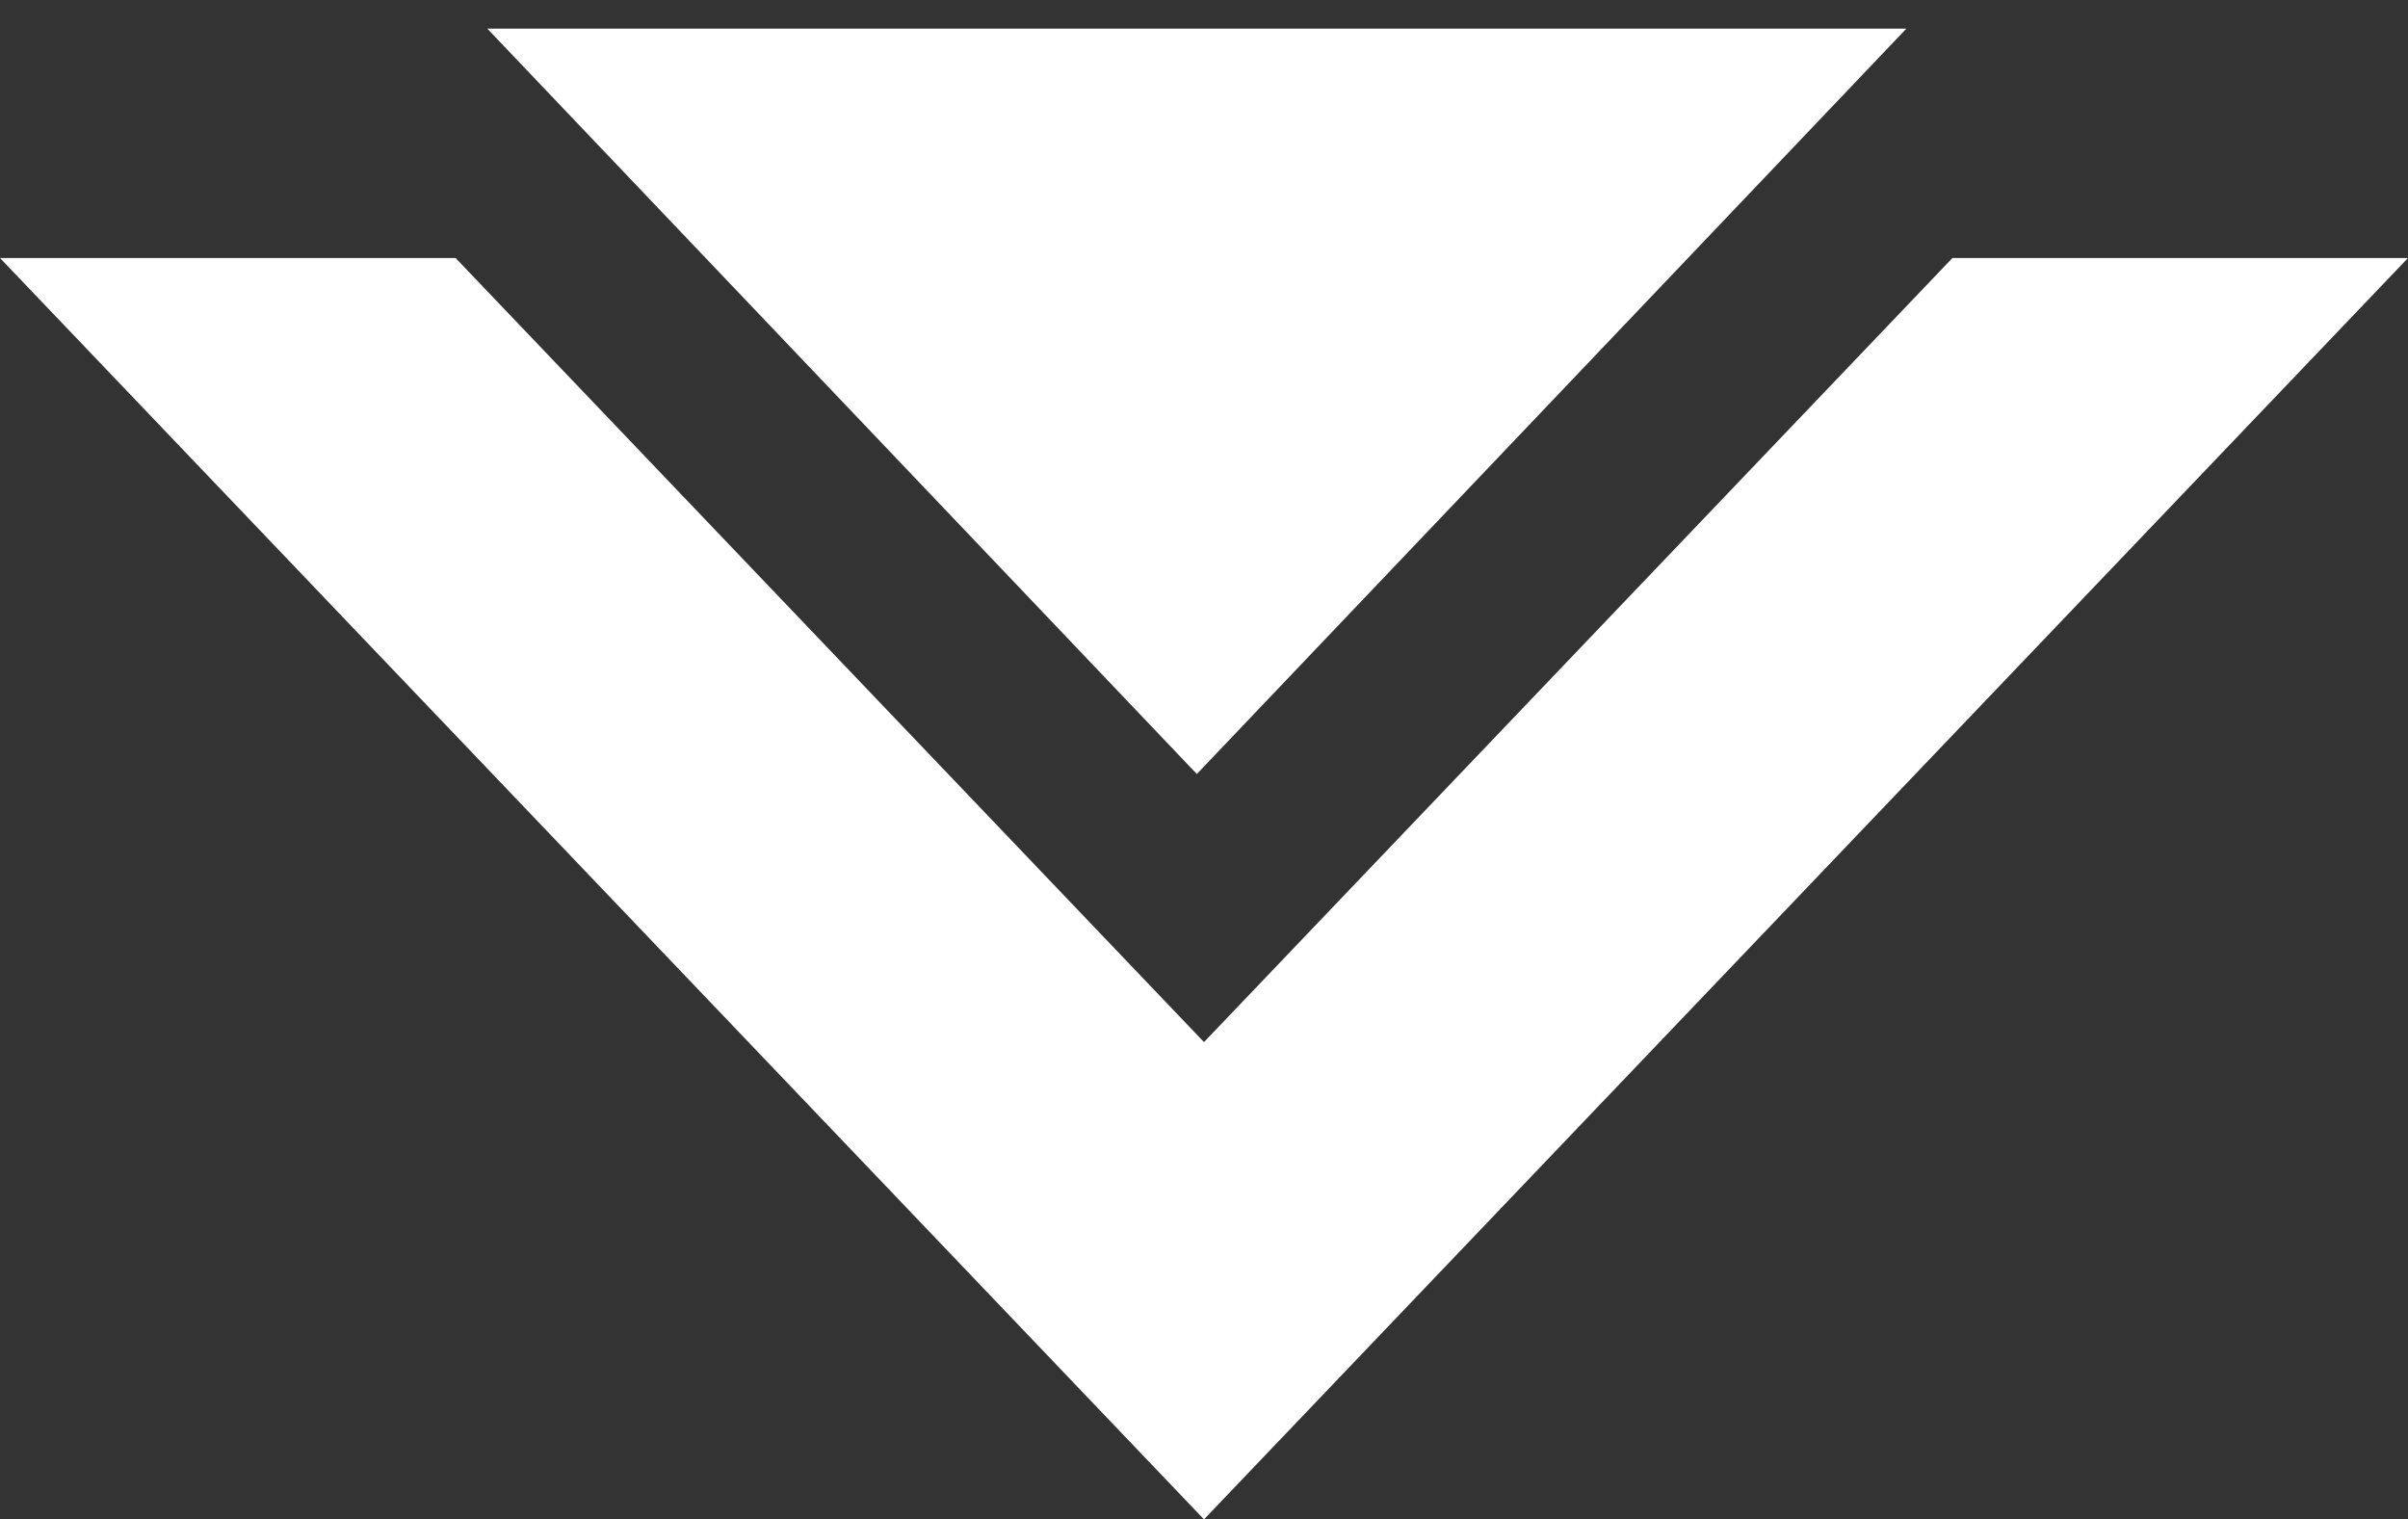 <?xml version="1.0" encoding="UTF-8"?>
<svg viewBox="0 0 168 106" version="1.1" xmlns="http://www.w3.org/2000/svg" xmlns:xlink="http://www.w3.org/1999/xlink">
  <rect x="0" y="0" width="168" height="106" fill="#333333" stroke="none"/>
  <g stroke="none" stroke-width="1" fill="none" fill-rule="evenodd">
    <polygon fill="#FFFFFF" fill-rule="nonzero" points="83.5 54 34 2 133 2"></polygon>
    <path fill="#FFFFFF" d="M31.784,18 L84,72.703 L136.216,18 L168,18 L84,106 L0,18 L31.784,18 Z" fill-rule="nonzero"></path>
  </g>
</svg>
